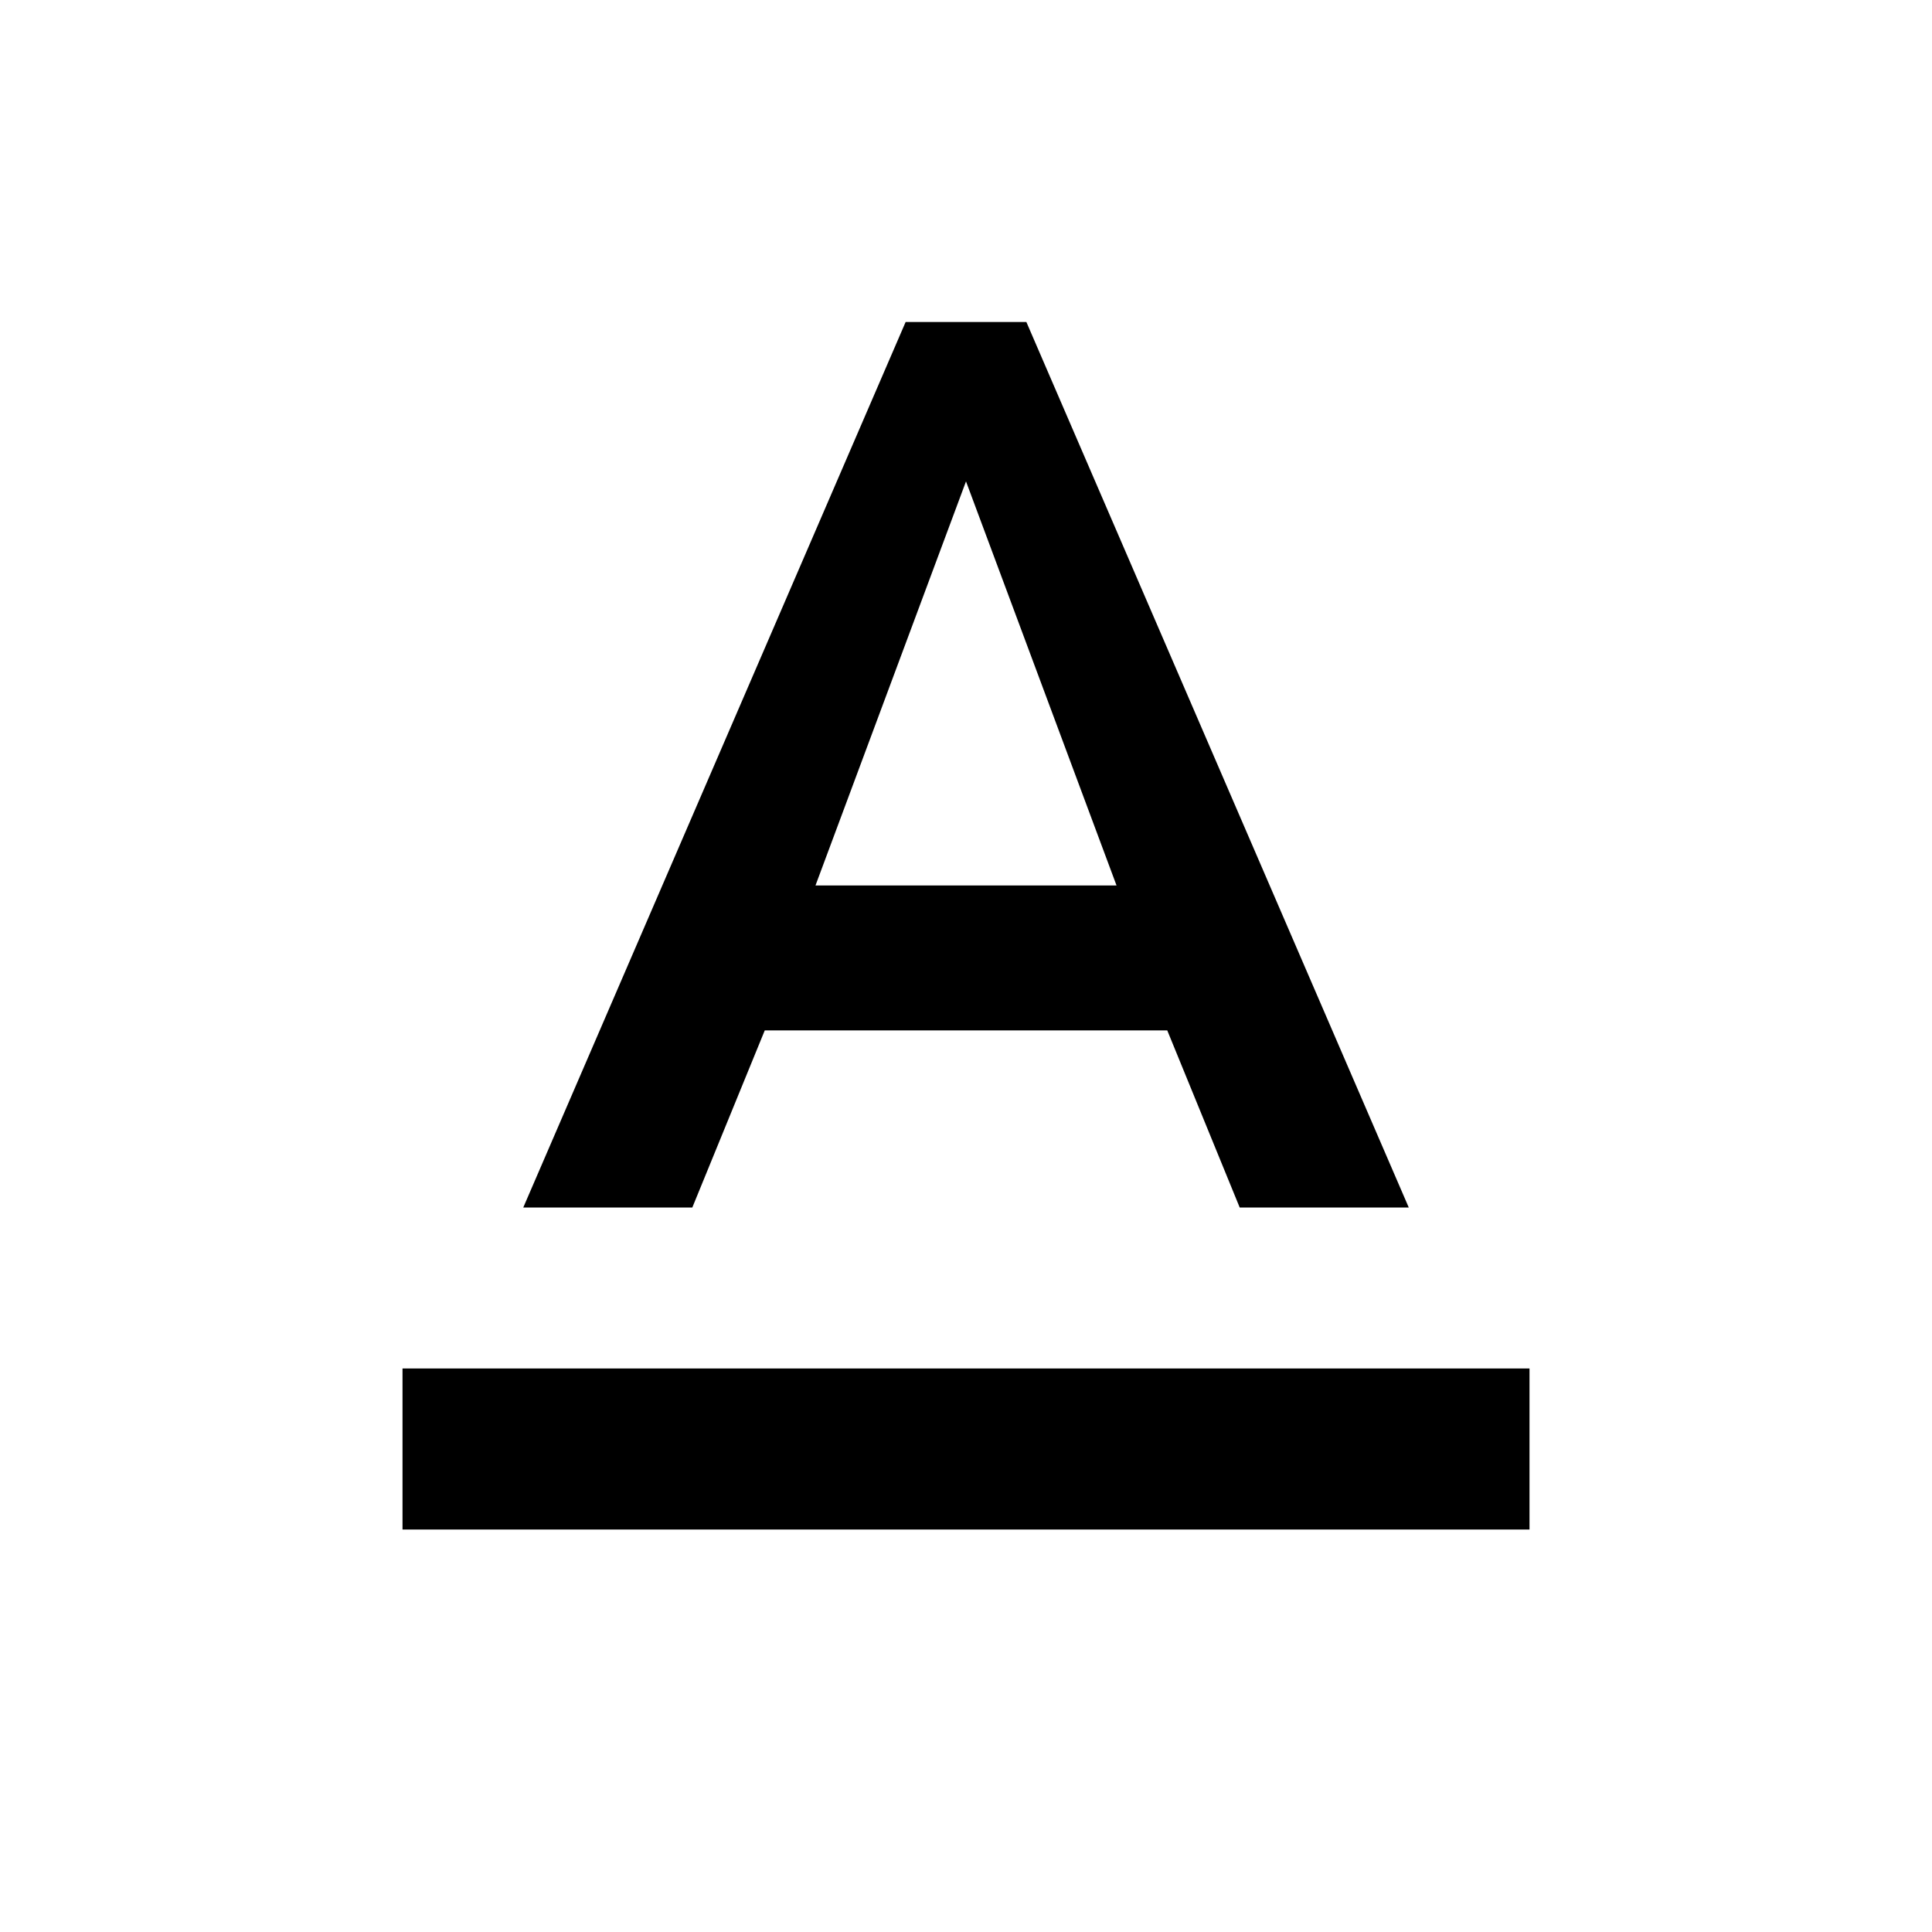 <svg width="100" height="100" viewBox="0 0 100 100" fill="none" xmlns="http://www.w3.org/2000/svg">
<path d="M20.834 70.833V79.167H79.167V70.833H20.834ZM39.584 53.333H60.417L64.167 62.5H72.917L53.125 16.667H46.875L27.084 62.5H35.834L39.584 53.333ZM50 24.917L57.792 45.833H42.209L50 24.917Z" fill="black"/>
</svg>
